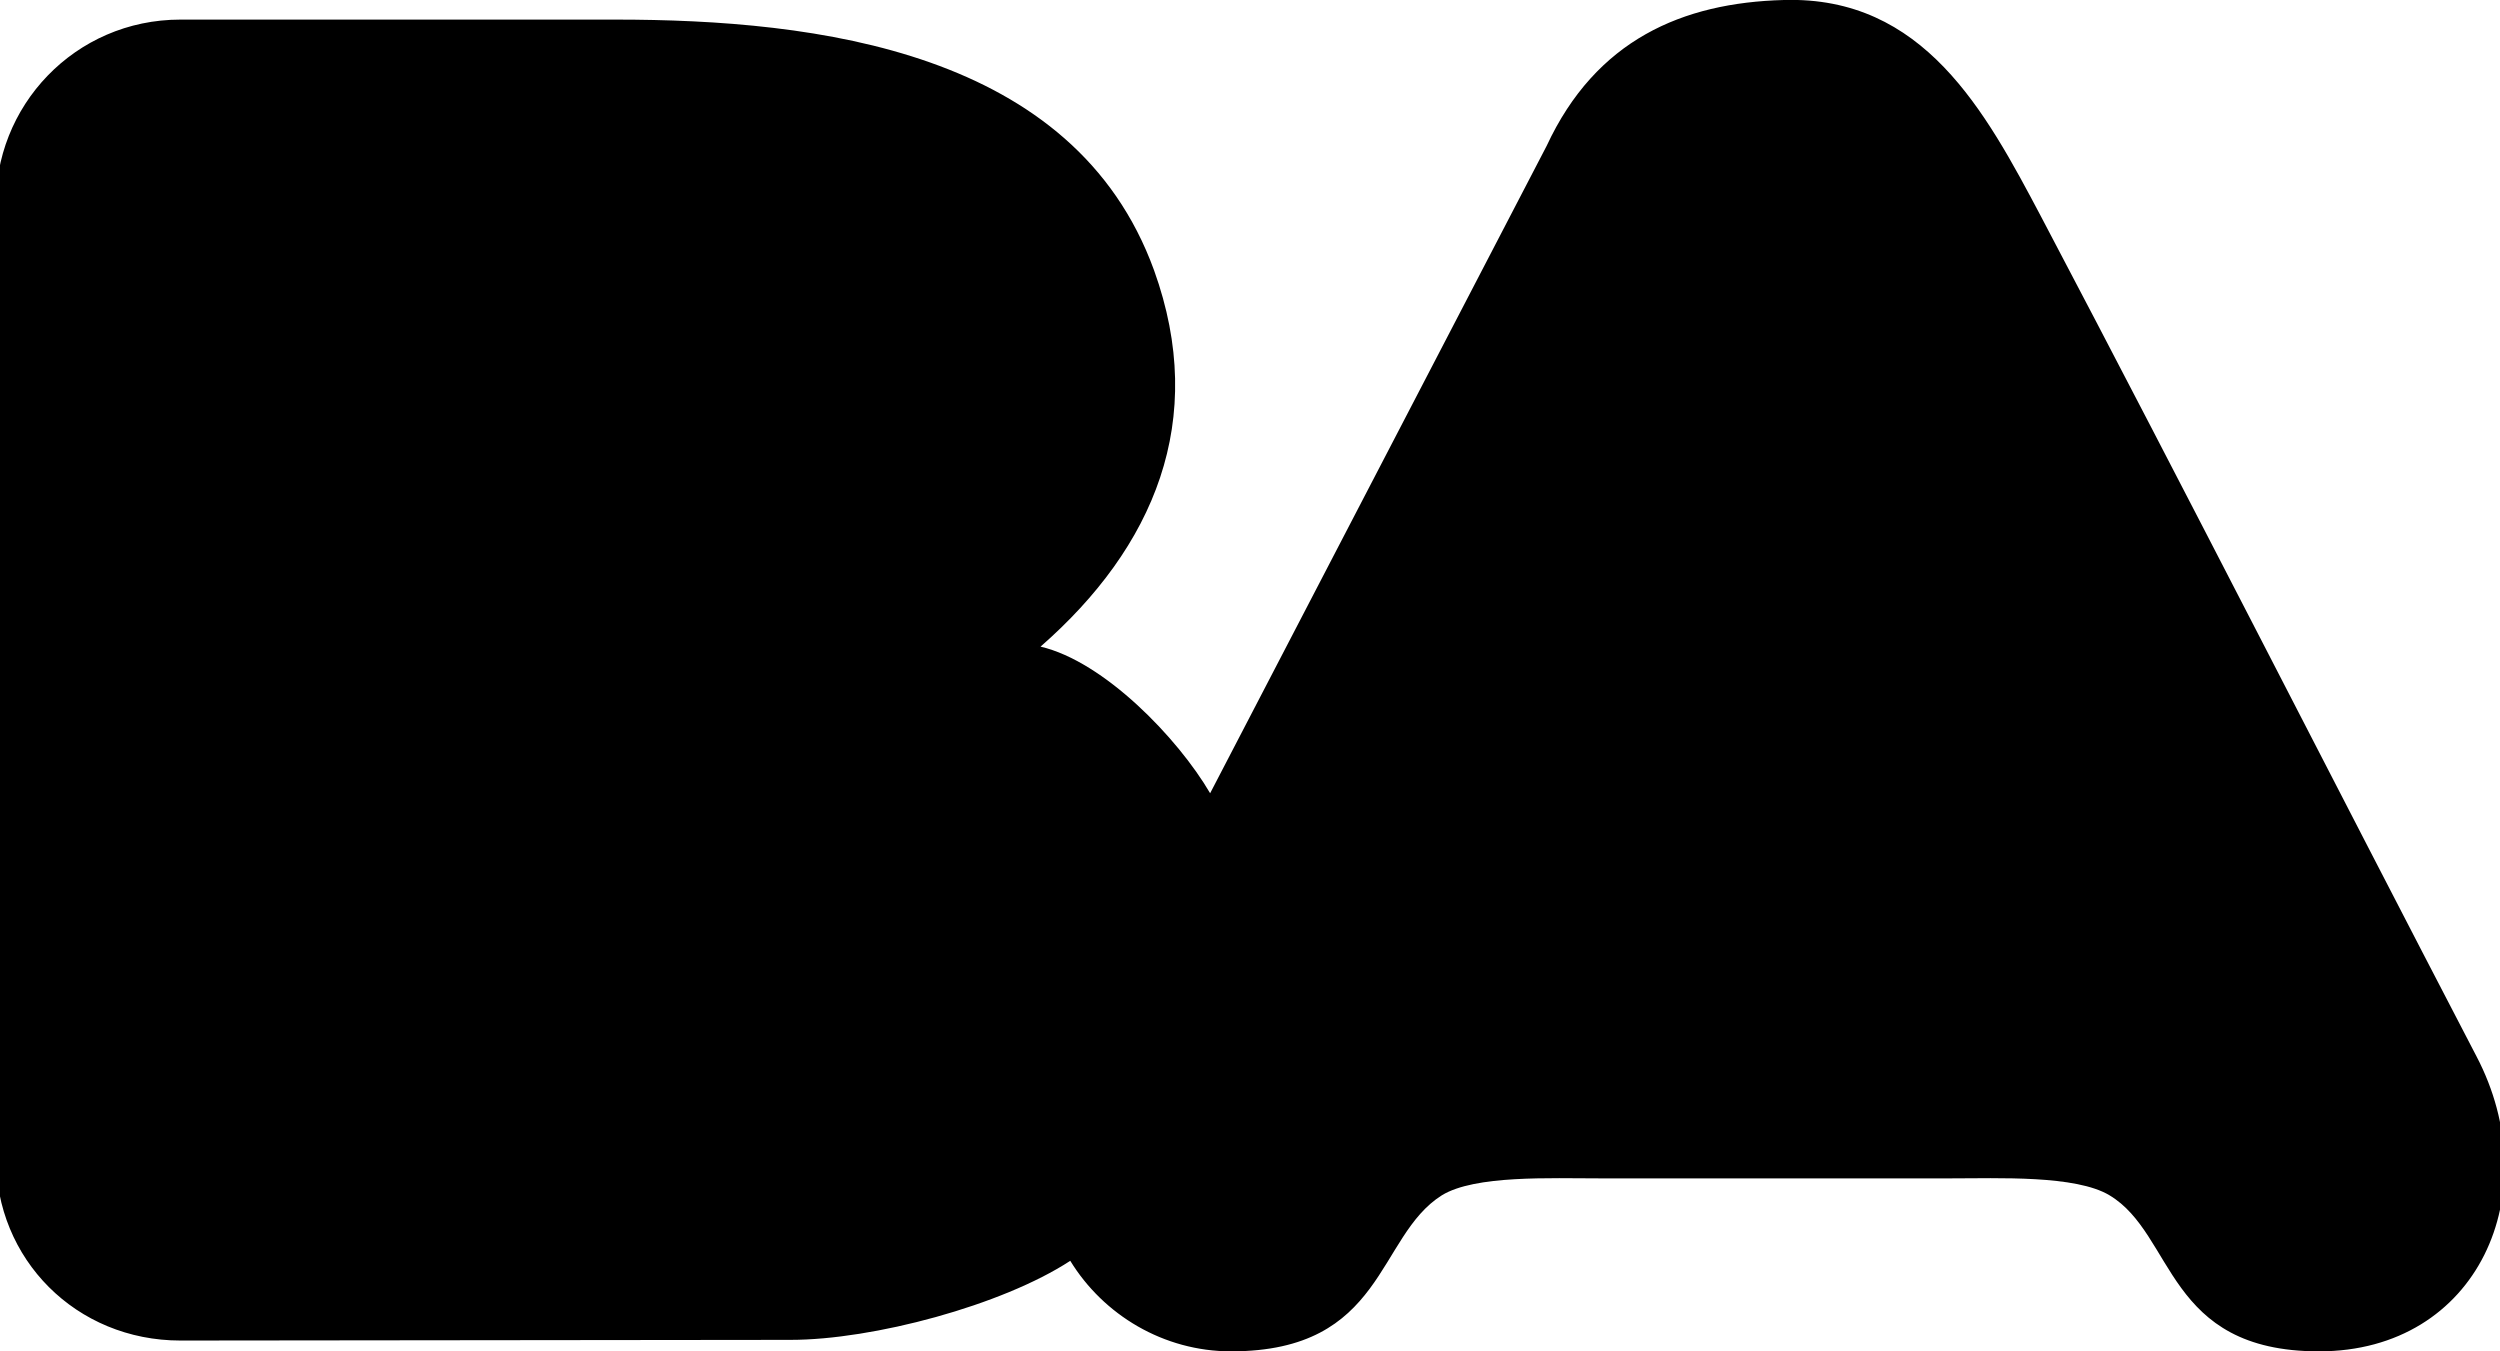 <?xml version="1.0" encoding="UTF-8"?>
<!DOCTYPE svg PUBLIC "-//W3C//DTD SVG 1.1//EN" "http://www.w3.org/Graphics/SVG/1.1/DTD/svg11.dtd">
<!-- Creator: CorelDRAW 2018 (64 Bit) -->
<svg xmlns="http://www.w3.org/2000/svg" xml:space="preserve" width="37px" height="20px" version="1.1" shape-rendering="geometricPrecision" text-rendering="geometricPrecision" image-rendering="optimizeQuality" fill-rule="evenodd" clip-rule="evenodd"
viewBox="0 0 37 20"
 xmlns:xlink="http://www.w3.org/1999/xlink">
 <g id="Capa_x0020_1">
  <path fill="black" d="M15.84 18.66c-1.01,0.66 -2.92,1.17 -4.14,1.17l-9.03 0.01c-1.54,0 -2.74,-1.2 -2.73,-2.73l0 -14.02c-0.04,-1.52 1.17,-2.8 2.73,-2.8l6.44 0c2.98,0 6.79,0.46 7.97,3.71 0.8,2.22 0,4.1 -1.68,5.57 0.94,0.22 2.03,1.35 2.51,2.17l4.98 -9.58c0.73,-1.57 2.01,-2.12 3.51,-2.16 2.07,-0.06 2.98,1.64 3.81,3.21 2.17,4.12 4.29,8.29 6.44,12.42 1.06,2.02 0.03,4.37 -2.33,4.37 -2.27,0 -2.13,-1.73 -3.1,-2.31 -0.5,-0.3 -1.64,-0.25 -2.36,-0.25l-5.17 0c-0.75,0 -1.86,-0.05 -2.35,0.25 -0.97,0.61 -0.84,2.31 -3.12,2.31 -1,0 -1.89,-0.54 -2.38,-1.34z"/>
 </g>
</svg>
